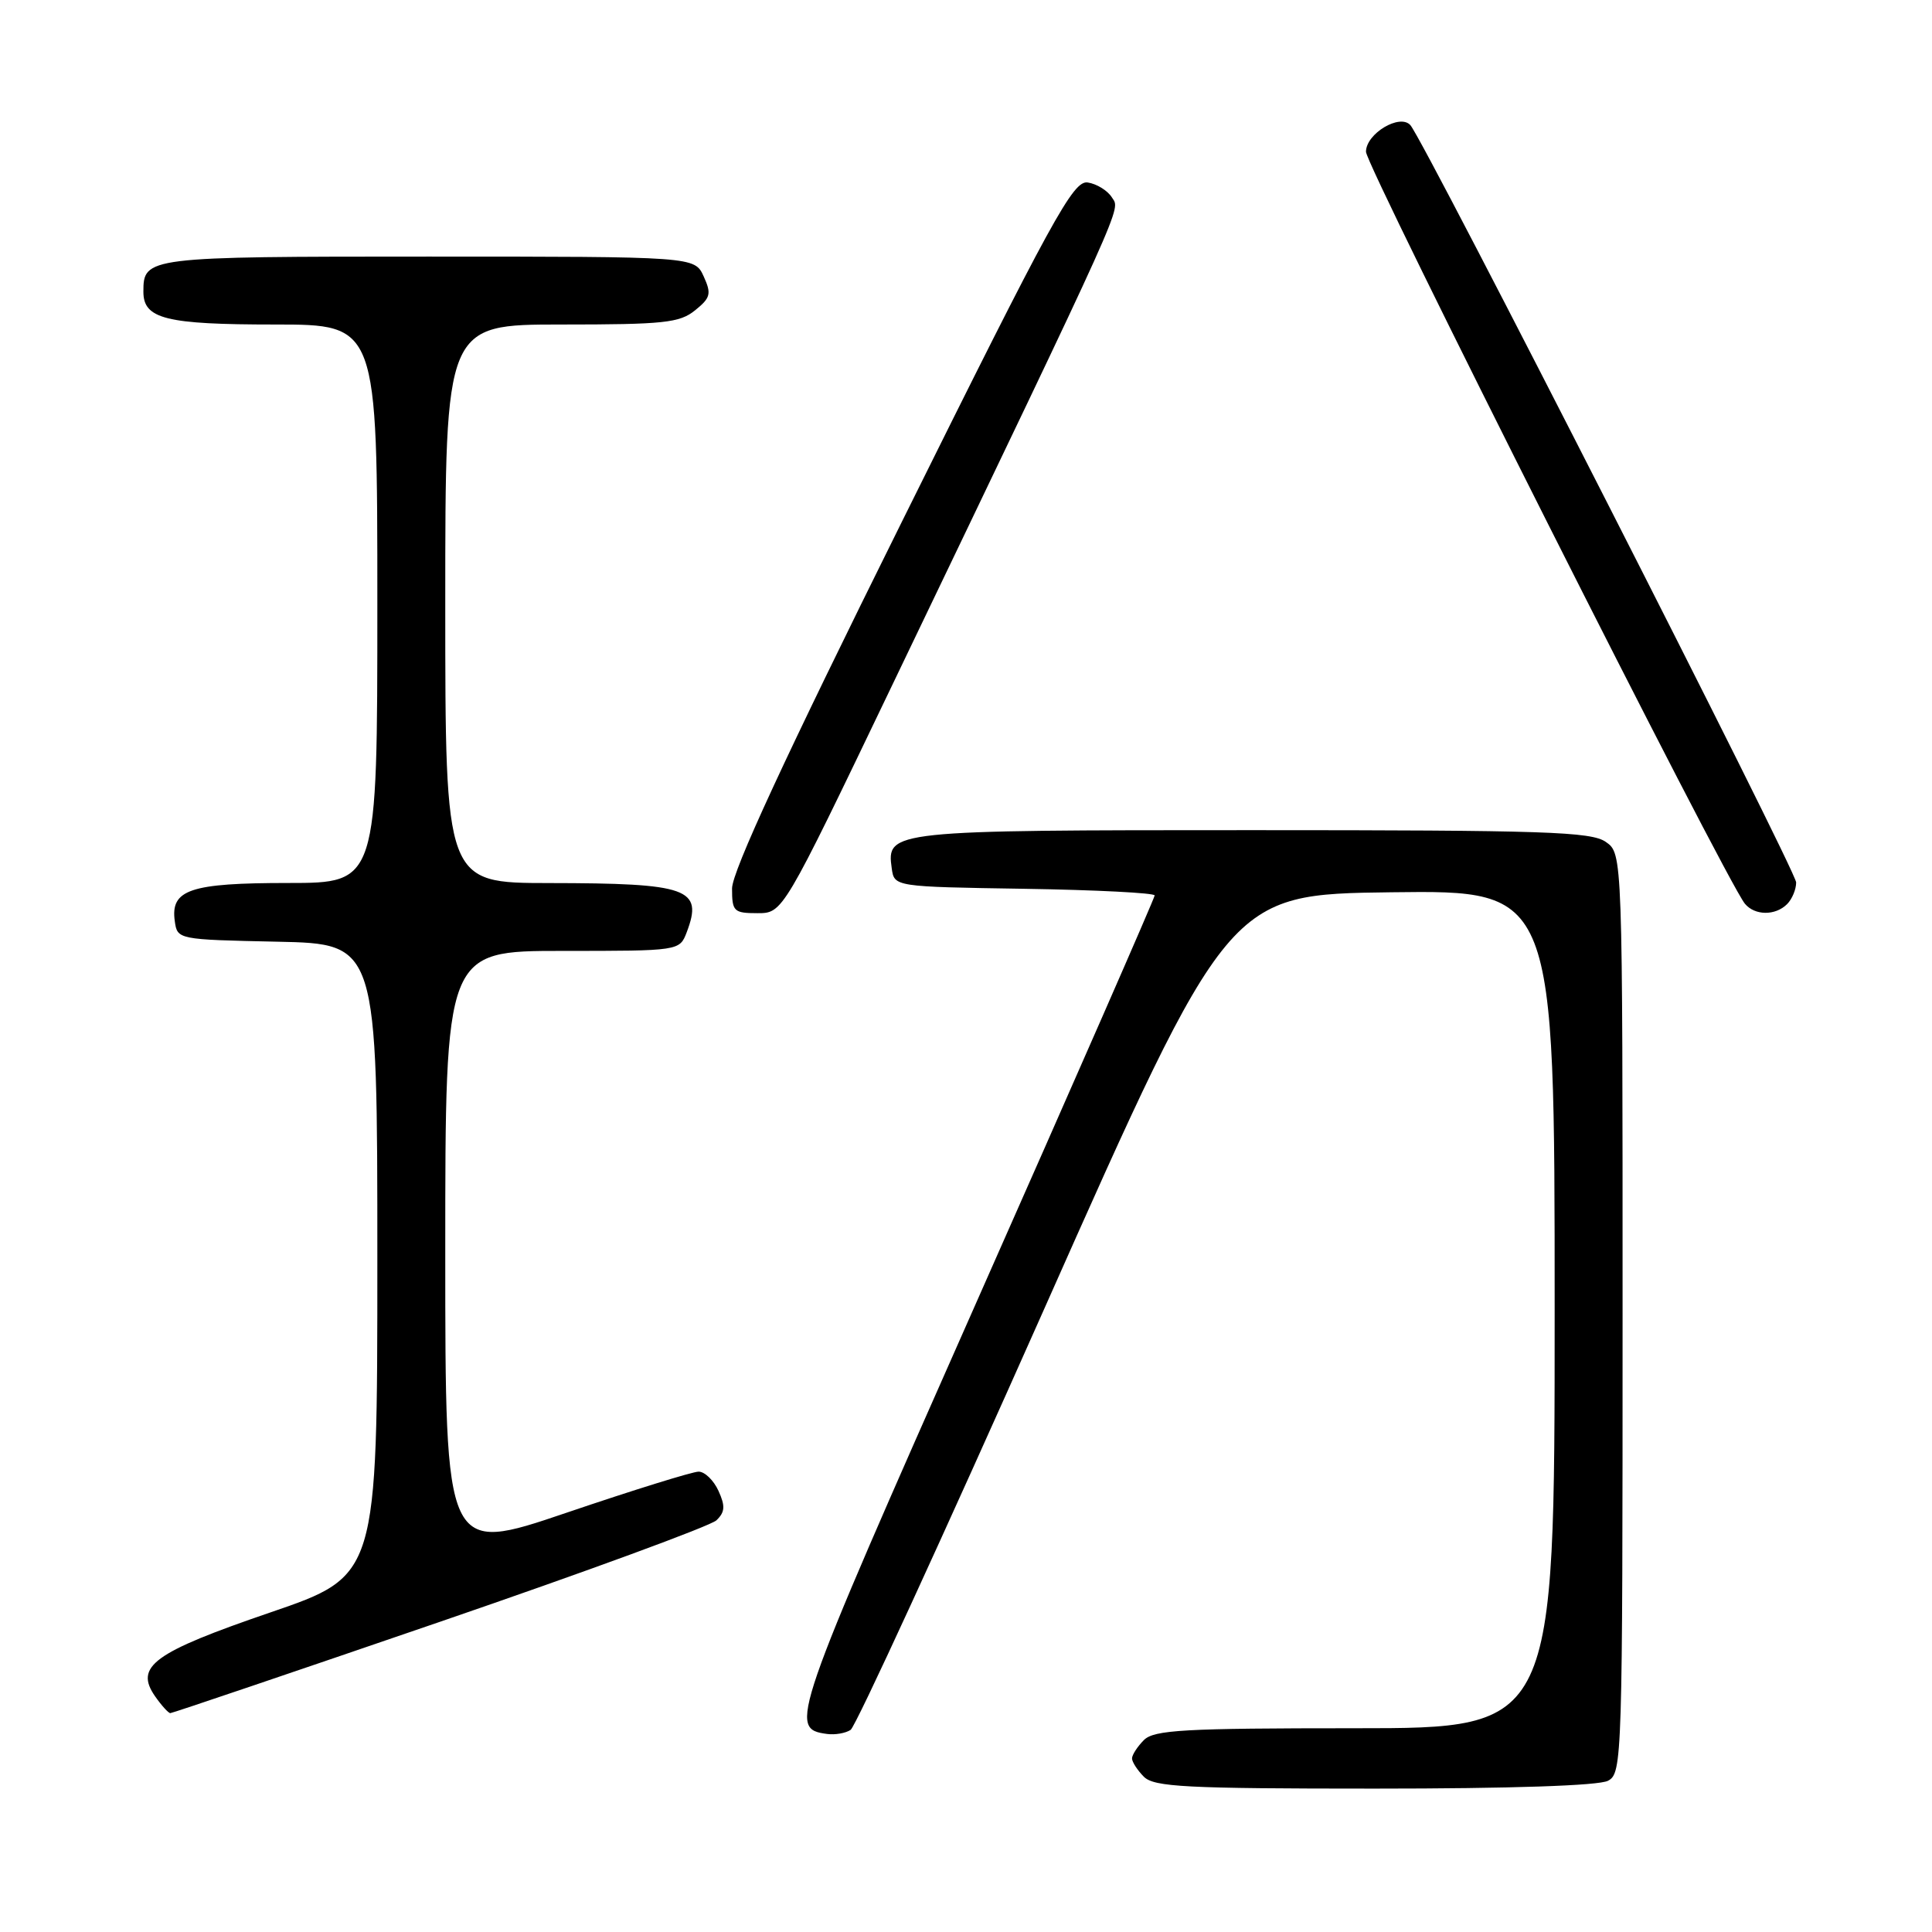 <?xml version="1.0" encoding="UTF-8" standalone="no"?>
<!DOCTYPE svg PUBLIC "-//W3C//DTD SVG 1.1//EN" "http://www.w3.org/Graphics/SVG/1.1/DTD/svg11.dtd" >
<svg xmlns="http://www.w3.org/2000/svg" xmlns:xlink="http://www.w3.org/1999/xlink" version="1.1" viewBox="0 0 256 256">
 <g >
 <path fill="currentColor"
d=" M 213.07 235.96 C 214.95 234.96 215.00 233.22 215.00 174.02 C 215.00 113.11 215.00 113.11 212.78 111.56 C 210.85 110.20 204.70 110.00 165.97 110.00 C 117.97 110.00 117.45 110.05 118.16 115.06 C 118.50 117.50 118.50 117.50 135.75 117.77 C 145.24 117.92 153.00 118.32 153.00 118.65 C 153.00 118.98 142.34 143.31 129.31 172.72 C 104.76 228.15 104.45 229.06 109.60 229.76 C 110.65 229.90 112.04 229.66 112.71 229.22 C 113.38 228.79 124.91 203.70 138.35 173.47 C 162.77 118.50 162.77 118.50 184.39 118.23 C 206.00 117.96 206.00 117.96 206.00 173.48 C 206.00 229.00 206.00 229.00 179.57 229.00 C 156.88 229.00 152.92 229.22 151.57 230.57 C 150.71 231.44 150.00 232.53 150.00 233.00 C 150.00 233.47 150.71 234.56 151.57 235.43 C 152.93 236.78 157.11 237.00 182.14 237.00 C 200.21 237.00 211.86 236.61 213.07 235.96 Z  M 58.26 214.91 C 77.64 208.26 94.14 202.20 94.93 201.45 C 96.07 200.35 96.12 199.56 95.20 197.54 C 94.56 196.14 93.38 195.00 92.57 195.00 C 91.77 195.00 83.88 197.45 75.05 200.45 C 59.00 205.90 59.00 205.90 59.00 165.95 C 59.00 126.00 59.00 126.00 74.52 126.00 C 90.05 126.00 90.05 126.00 91.00 123.51 C 93.19 117.73 91.24 117.03 72.75 117.01 C 59.00 117.00 59.00 117.00 59.00 80.00 C 59.00 43.00 59.00 43.00 74.39 43.00 C 87.97 43.00 90.05 42.78 92.10 41.12 C 94.16 39.46 94.29 38.93 93.24 36.62 C 92.04 34.00 92.04 34.00 56.72 34.00 C 19.37 34.00 19.00 34.05 19.00 38.66 C 19.00 42.26 21.97 43.00 36.43 43.00 C 50.00 43.00 50.00 43.00 50.00 80.00 C 50.00 117.00 50.00 117.00 38.19 117.00 C 25.17 117.00 22.57 117.88 23.16 122.06 C 23.50 124.49 23.55 124.50 36.75 124.78 C 50.00 125.06 50.00 125.06 50.00 166.93 C 50.00 208.80 50.00 208.80 35.84 213.65 C 20.30 218.97 17.78 220.81 20.57 224.80 C 21.42 226.01 22.32 227.00 22.57 227.00 C 22.82 227.00 38.88 221.56 58.26 214.91 Z  M 118.00 91.25 C 149.64 25.31 148.45 27.94 147.34 26.17 C 146.77 25.25 145.32 24.36 144.13 24.18 C 142.20 23.89 139.54 28.74 119.49 69.16 C 104.01 100.34 97.00 115.49 97.00 117.73 C 97.00 120.77 97.23 121.00 100.37 121.00 C 103.73 121.00 103.73 121.00 118.00 91.25 Z  M 236.80 119.80 C 237.46 119.14 238.00 117.85 238.00 116.93 C 238.00 115.38 188.71 18.62 186.88 16.58 C 185.48 15.02 181.00 17.71 181.00 20.11 C 181.00 22.04 228.72 116.74 231.21 119.75 C 232.52 121.33 235.24 121.36 236.80 119.80 Z "/>
</g>
</svg>